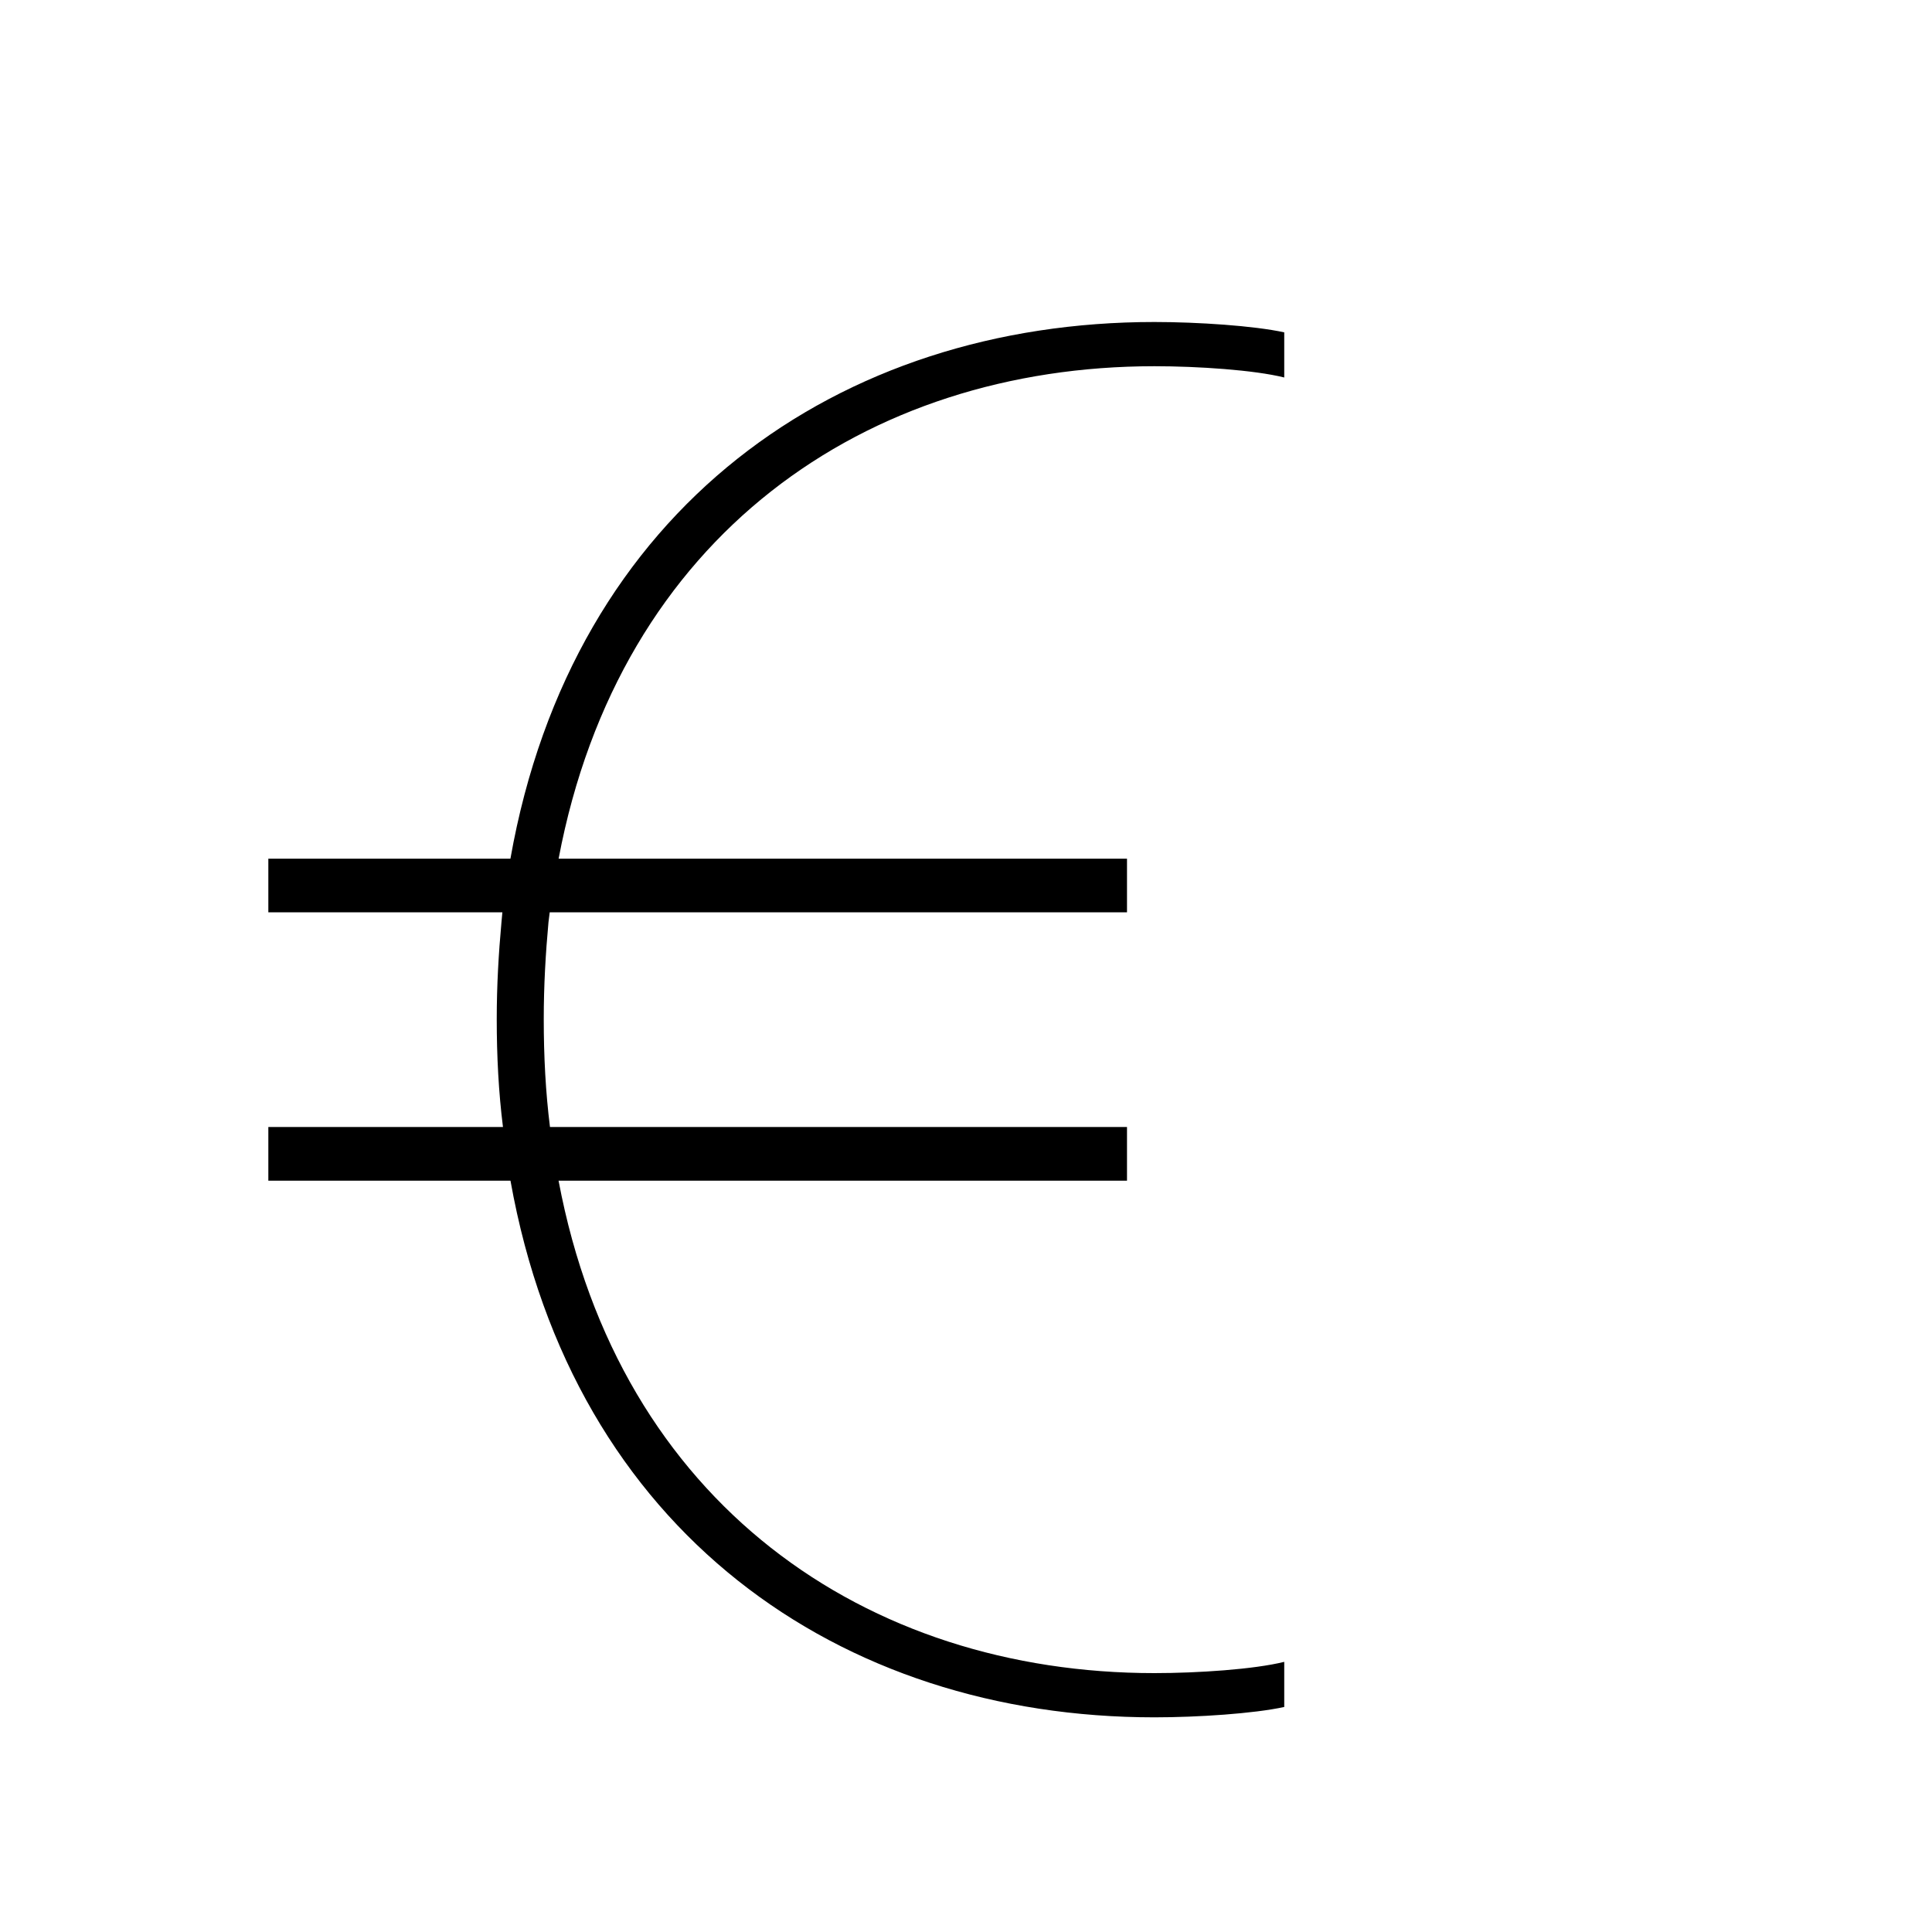 <?xml version="1.0" encoding="utf-8"?>
<!-- Generator: Adobe Illustrator 19.2.1, SVG Export Plug-In . SVG Version: 6.00 Build 0)  -->
<svg version="1.0" id="art" xmlns="http://www.w3.org/2000/svg" xmlns:xlink="http://www.w3.org/1999/xlink" x="0px" y="0px"
	 width="36px" height="36px" viewBox="0 0 36 36" enable-background="new 0 0 36 36" xml:space="preserve">
<path d="M21.511,32c0.807,0,1.858-0.07,2.419-0.193v-0.841c-0.561,0.14-1.613,0.21-2.419,0.21c-5.377,0-9.972-3.164-11.103-9.176H21
	v-1H10.248c-0.081-0.644-0.116-1.317-0.116-2.009c0-0.631,0.035-1.227,0.088-1.806c0.01-0.081,0.017-0.134,0.023-0.185H21v-1H10.409
	c1.138-6.019,5.722-9.176,11.102-9.176c0.807,0,1.858,0.07,2.419,0.21V6.193C23.369,6.07,22.317,6,21.511,6
	c-5.871,0-10.841,3.454-12,10H5v1h4.361c-0.01,0.108-0.017,0.185-0.017,0.185c-0.053,0.579-0.088,1.175-0.088,1.806
	c0,0.692,0.035,1.365,0.116,2.009H5v1h4.512C10.68,28.538,15.643,32,21.511,32z"/>
</svg>
